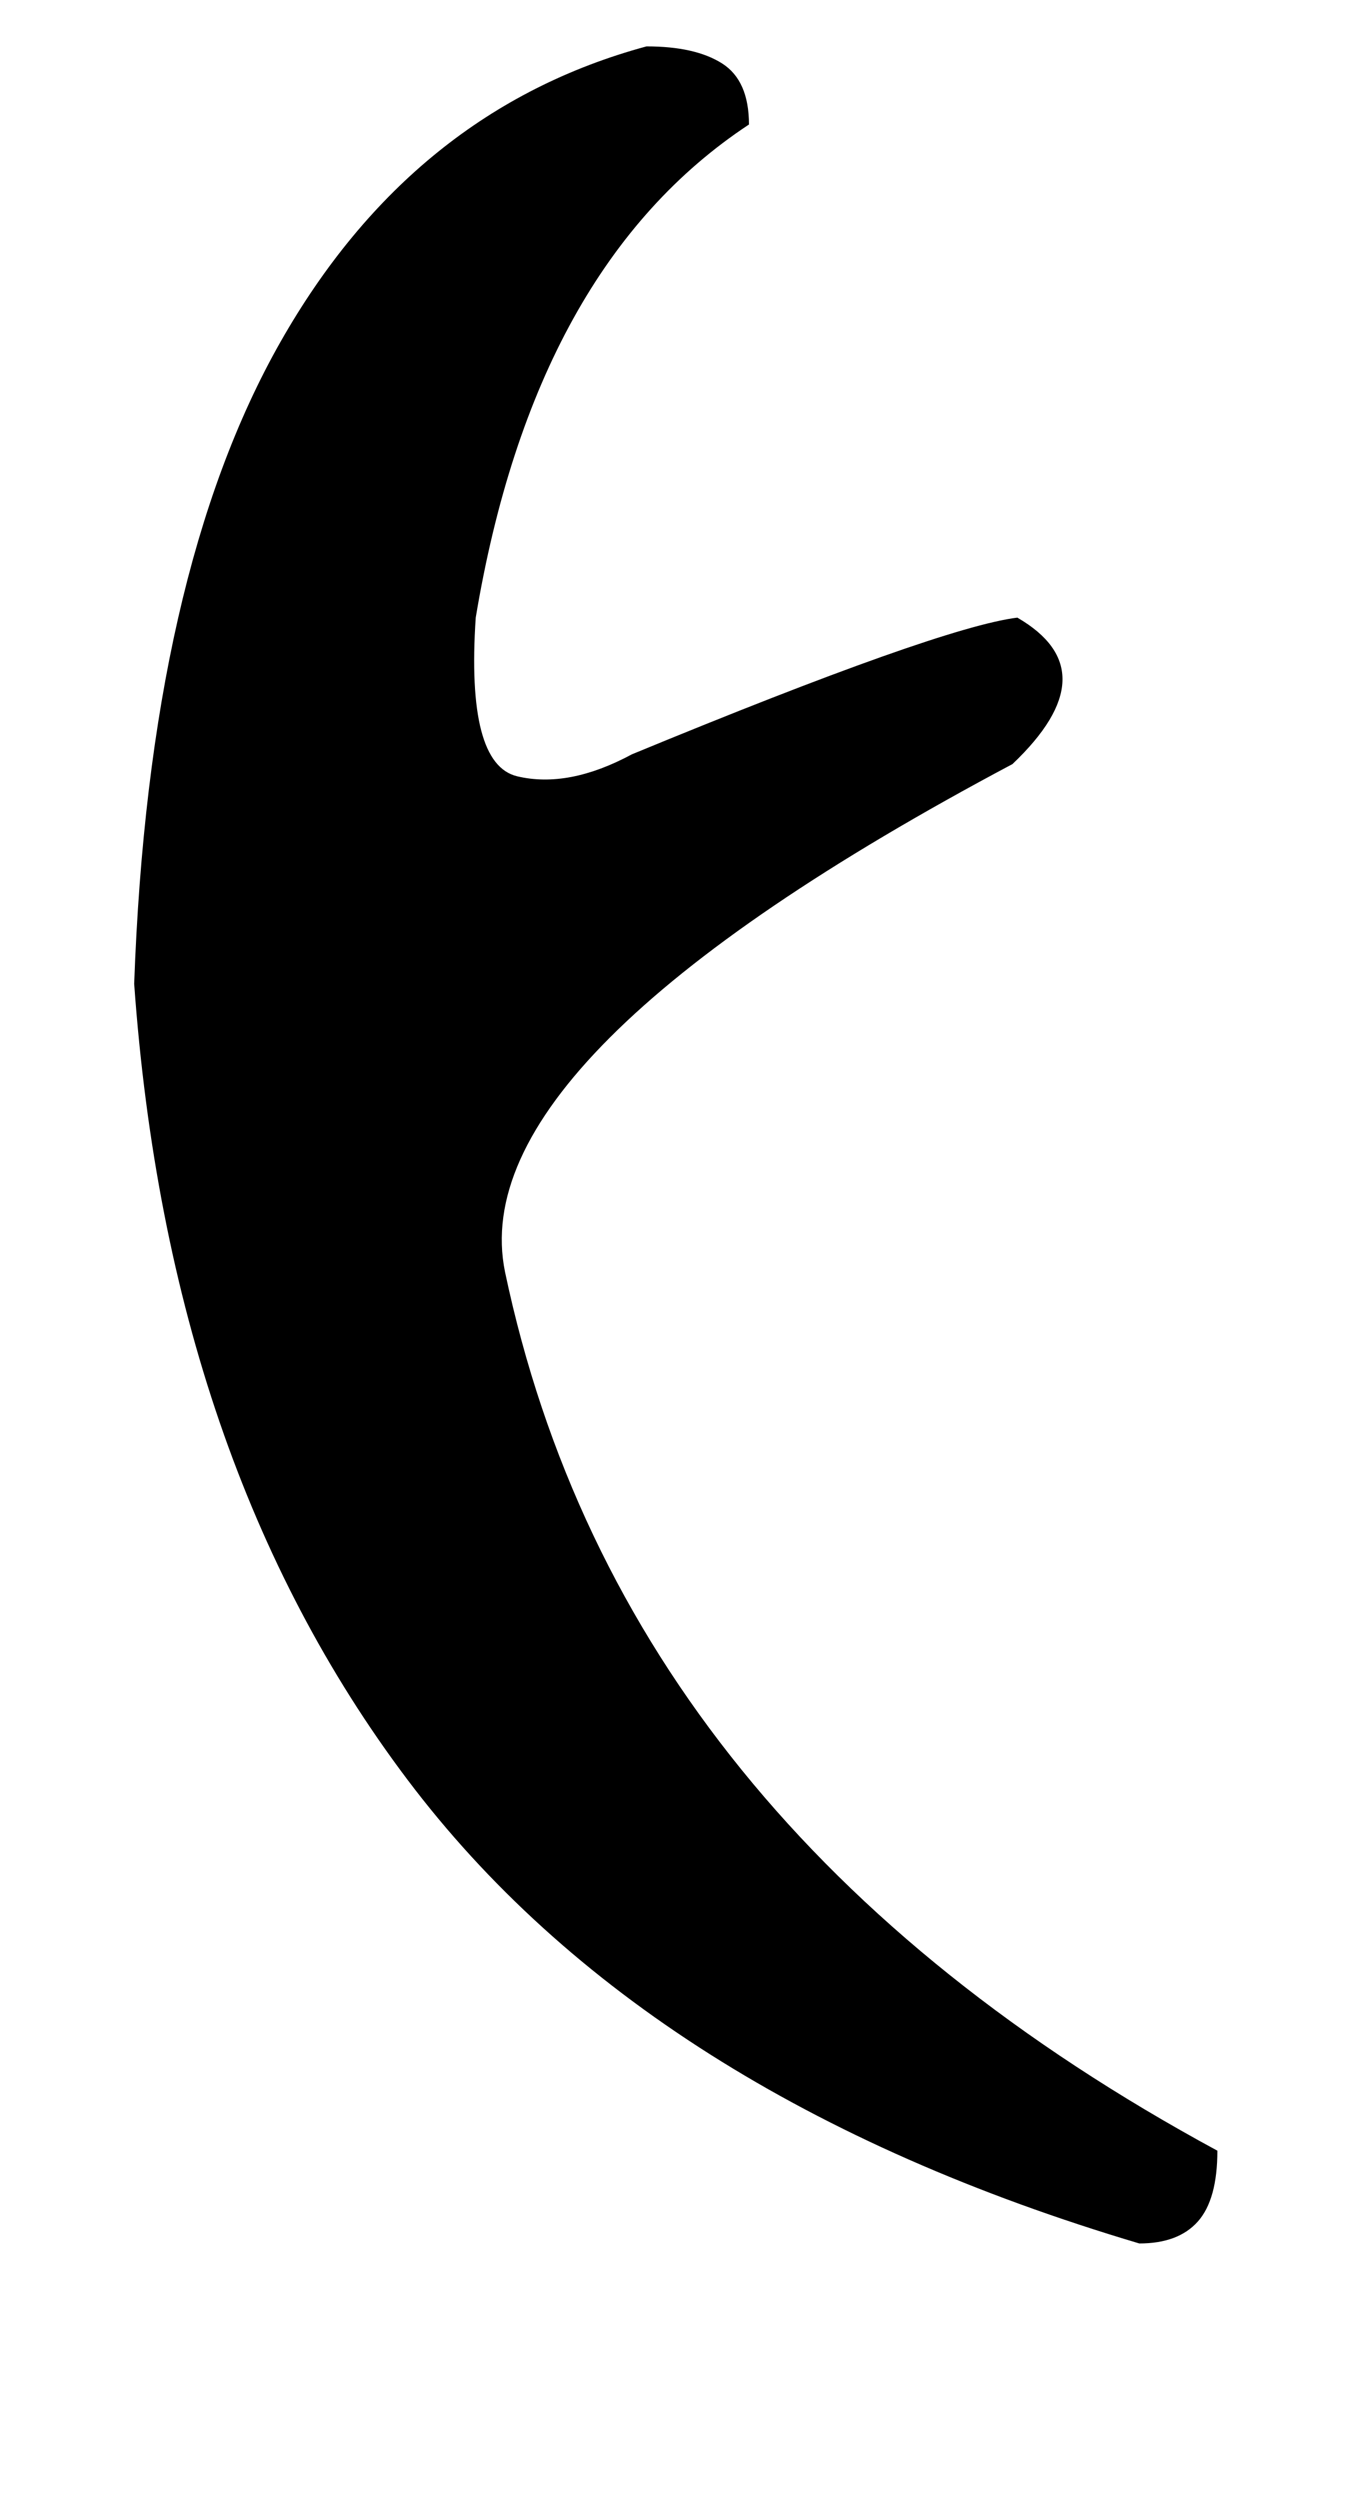 <?xml version="1.0" standalone="no"?>
<!DOCTYPE svg PUBLIC "-//W3C//DTD SVG 1.1//EN" "http://www.w3.org/Graphics/SVG/1.1/DTD/svg11.dtd" >
<svg xmlns="http://www.w3.org/2000/svg" xmlns:xlink="http://www.w3.org/1999/xlink" version="1.1" viewBox="-10 0 1110 2048">
   <path fill="currentColor"
d="M924 1838q-404 -120 -600 -380t-224 -652q12 -336 120 -526t300 -242q40 0 62 14t22 50q-176 116 -224 404q-8 120 34 130t94 -18q252 -104 316 -112q76 44 -4 120q-452 240 -416 416q96 456 584 720q0 40 -16 58t-48 18z" />
</svg>
